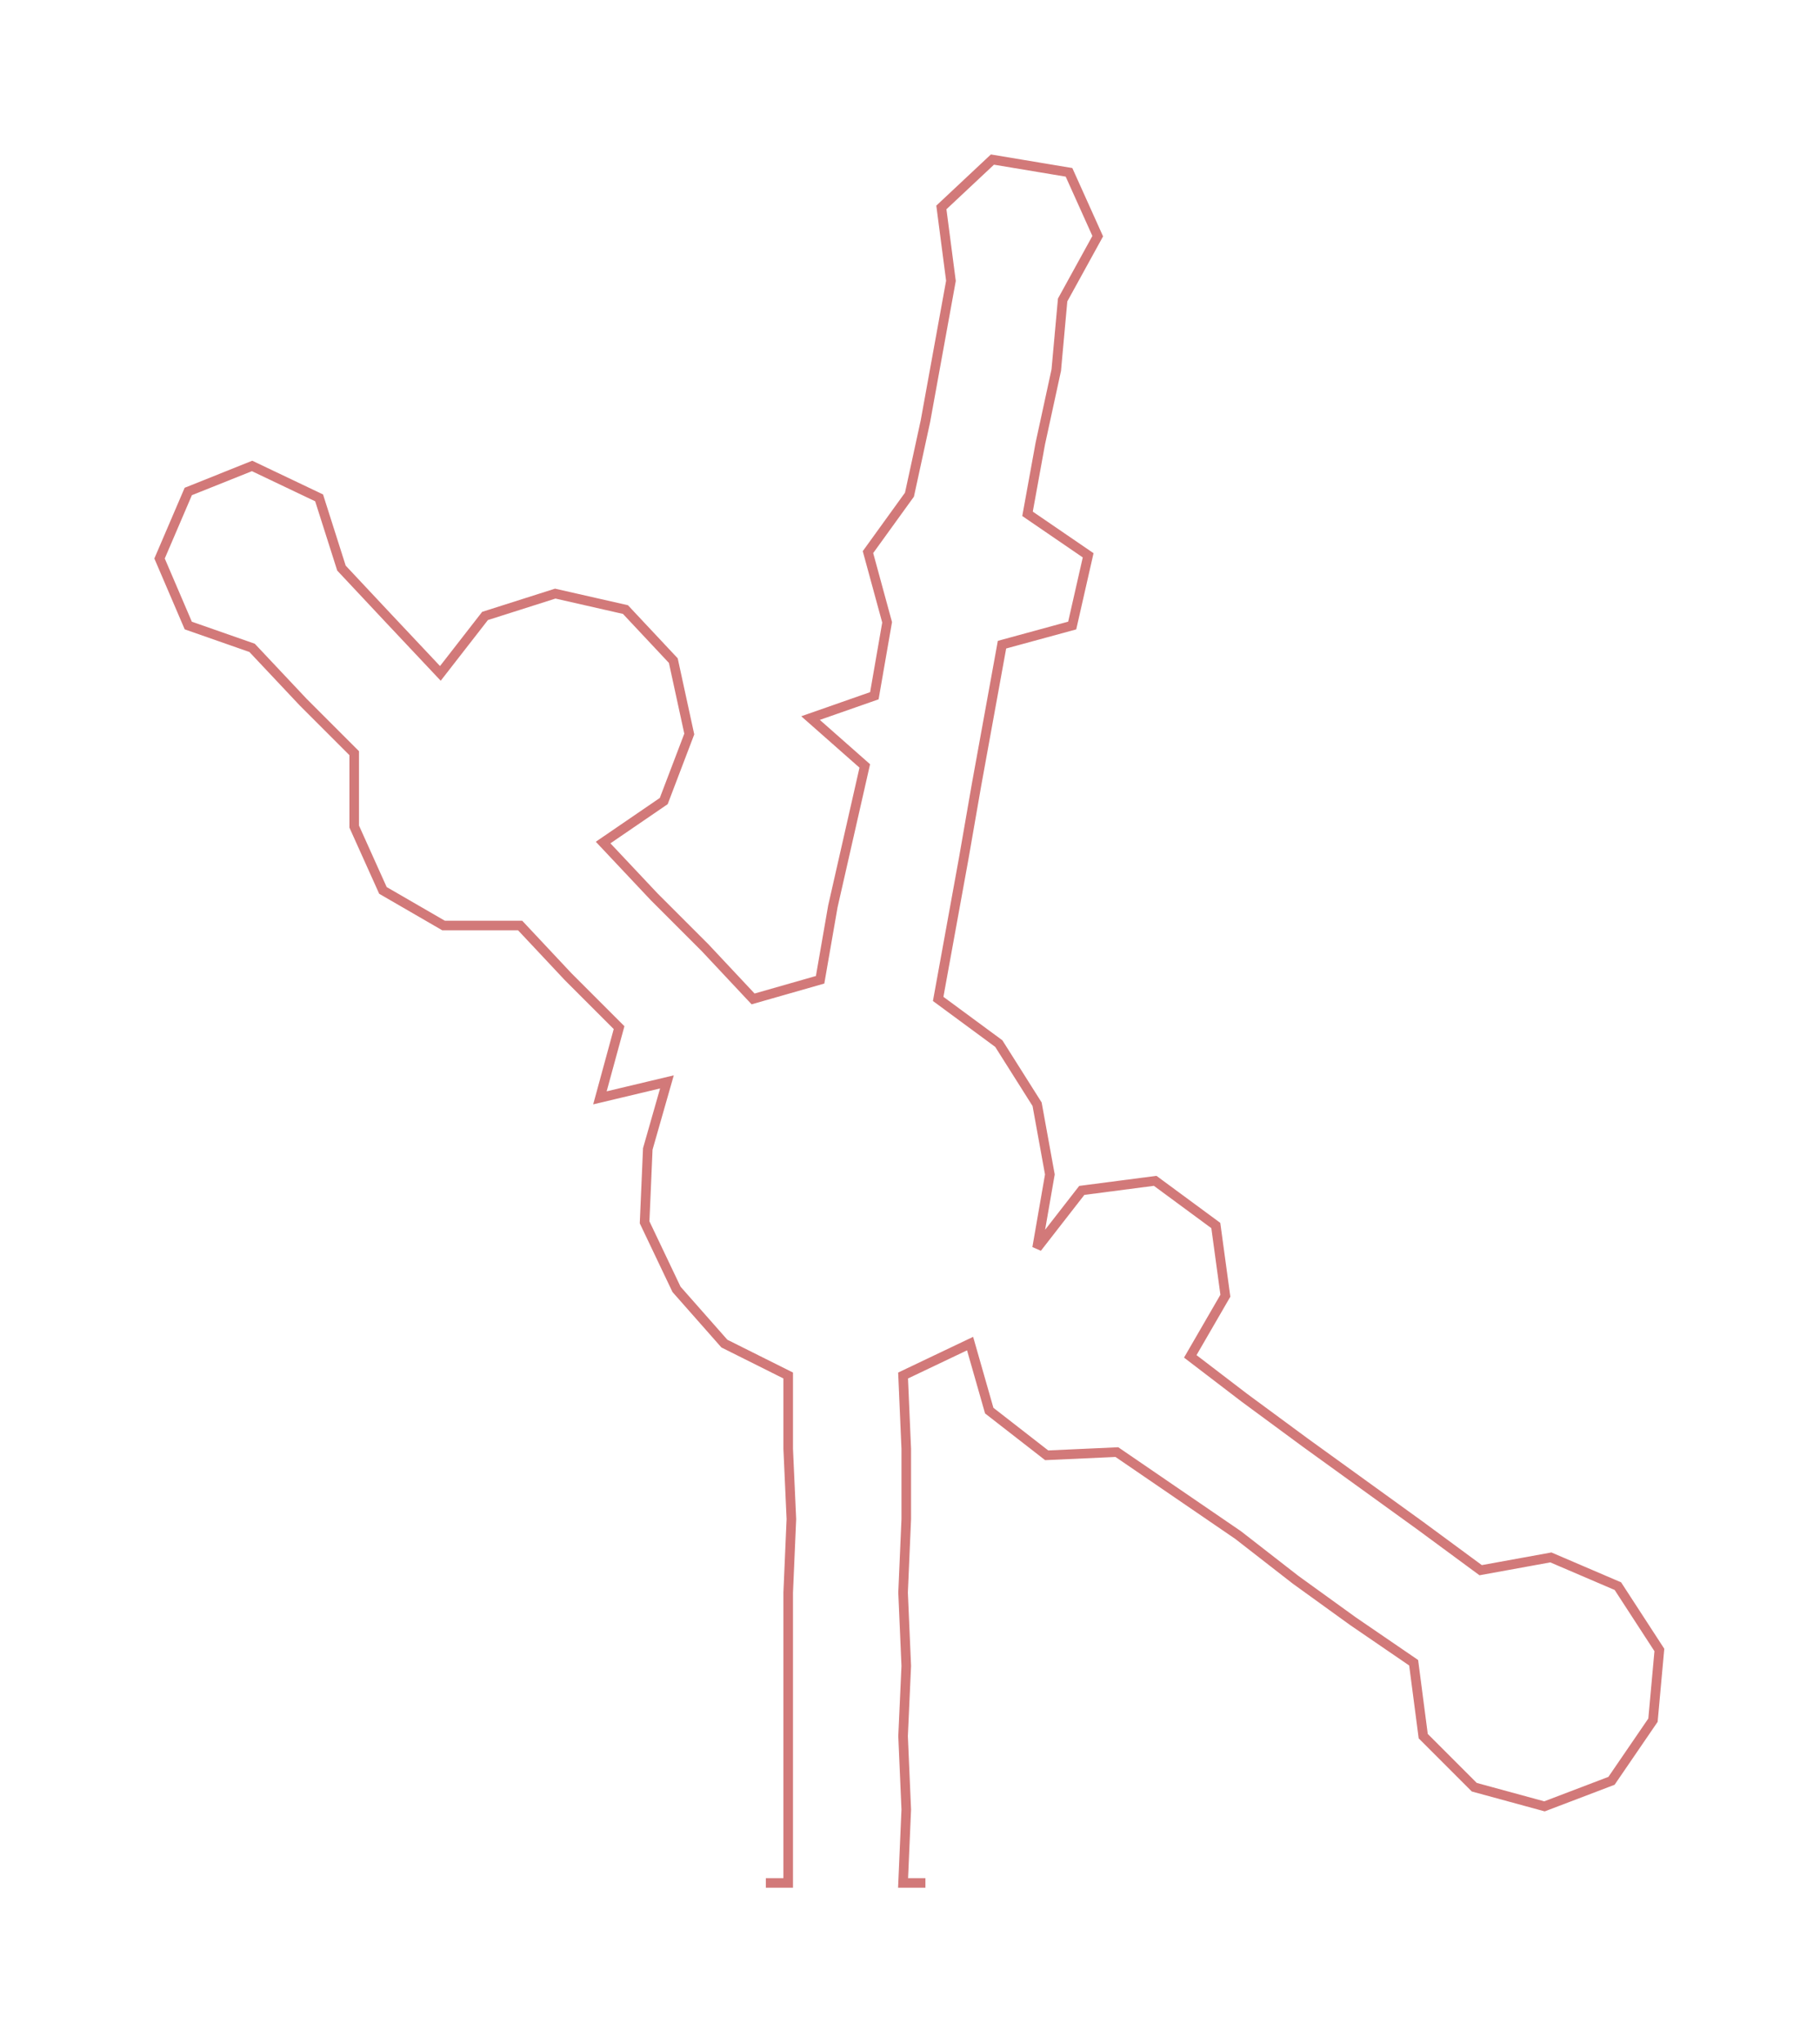 <ns0:svg xmlns:ns0="http://www.w3.org/2000/svg" width="267.259px" height="300px" viewBox="0 0 570.34 640.21"><ns0:path style="stroke:#d27979;stroke-width:3px;fill:none;" d="M240 590 L240 590 L247 590 L247 567 L247 544 L247 522 L247 499 L248 476 L247 454 L247 431 L227 421 L212 404 L202 383 L203 360 L209 339 L188 344 L194 322 L178 306 L163 290 L139 290 L120 279 L111 259 L111 236 L95 220 L79 203 L59 196 L50 175 L59 154 L79 146 L100 156 L107 178 L122 194 L138 211 L152 193 L174 186 L196 191 L211 207 L216 230 L208 251 L189 264 L205 281 L221 297 L236 313 L257 307 L261 284 L266 262 L271 240 L254 225 L274 218 L278 195 L272 173 L285 155 L290 132 L294 110 L298 88 L295 65 L311 50 L335 54 L344 74 L333 94 L331 116 L326 139 L322 161 L341 174 L336 196 L314 202 L310 224 L306 246 L302 269 L298 291 L294 313 L313 327 L325 346 L329 368 L325 391 L339 373 L362 370 L381 384 L384 406 L373 425 L390 438 L409 452 L427 465 L445 478 L464 492 L486 488 L507 497 L520 517 L518 539 L505 558 L484 566 L462 560 L446 544 L443 521 L424 508 L406 495 L388 481 L369 468 L350 455 L328 456 L310 442 L304 421 L283 431 L284 454 L284 476 L283 499 L284 522 L283 544 L284 567 L283 590 L290 590" /></ns0:svg>